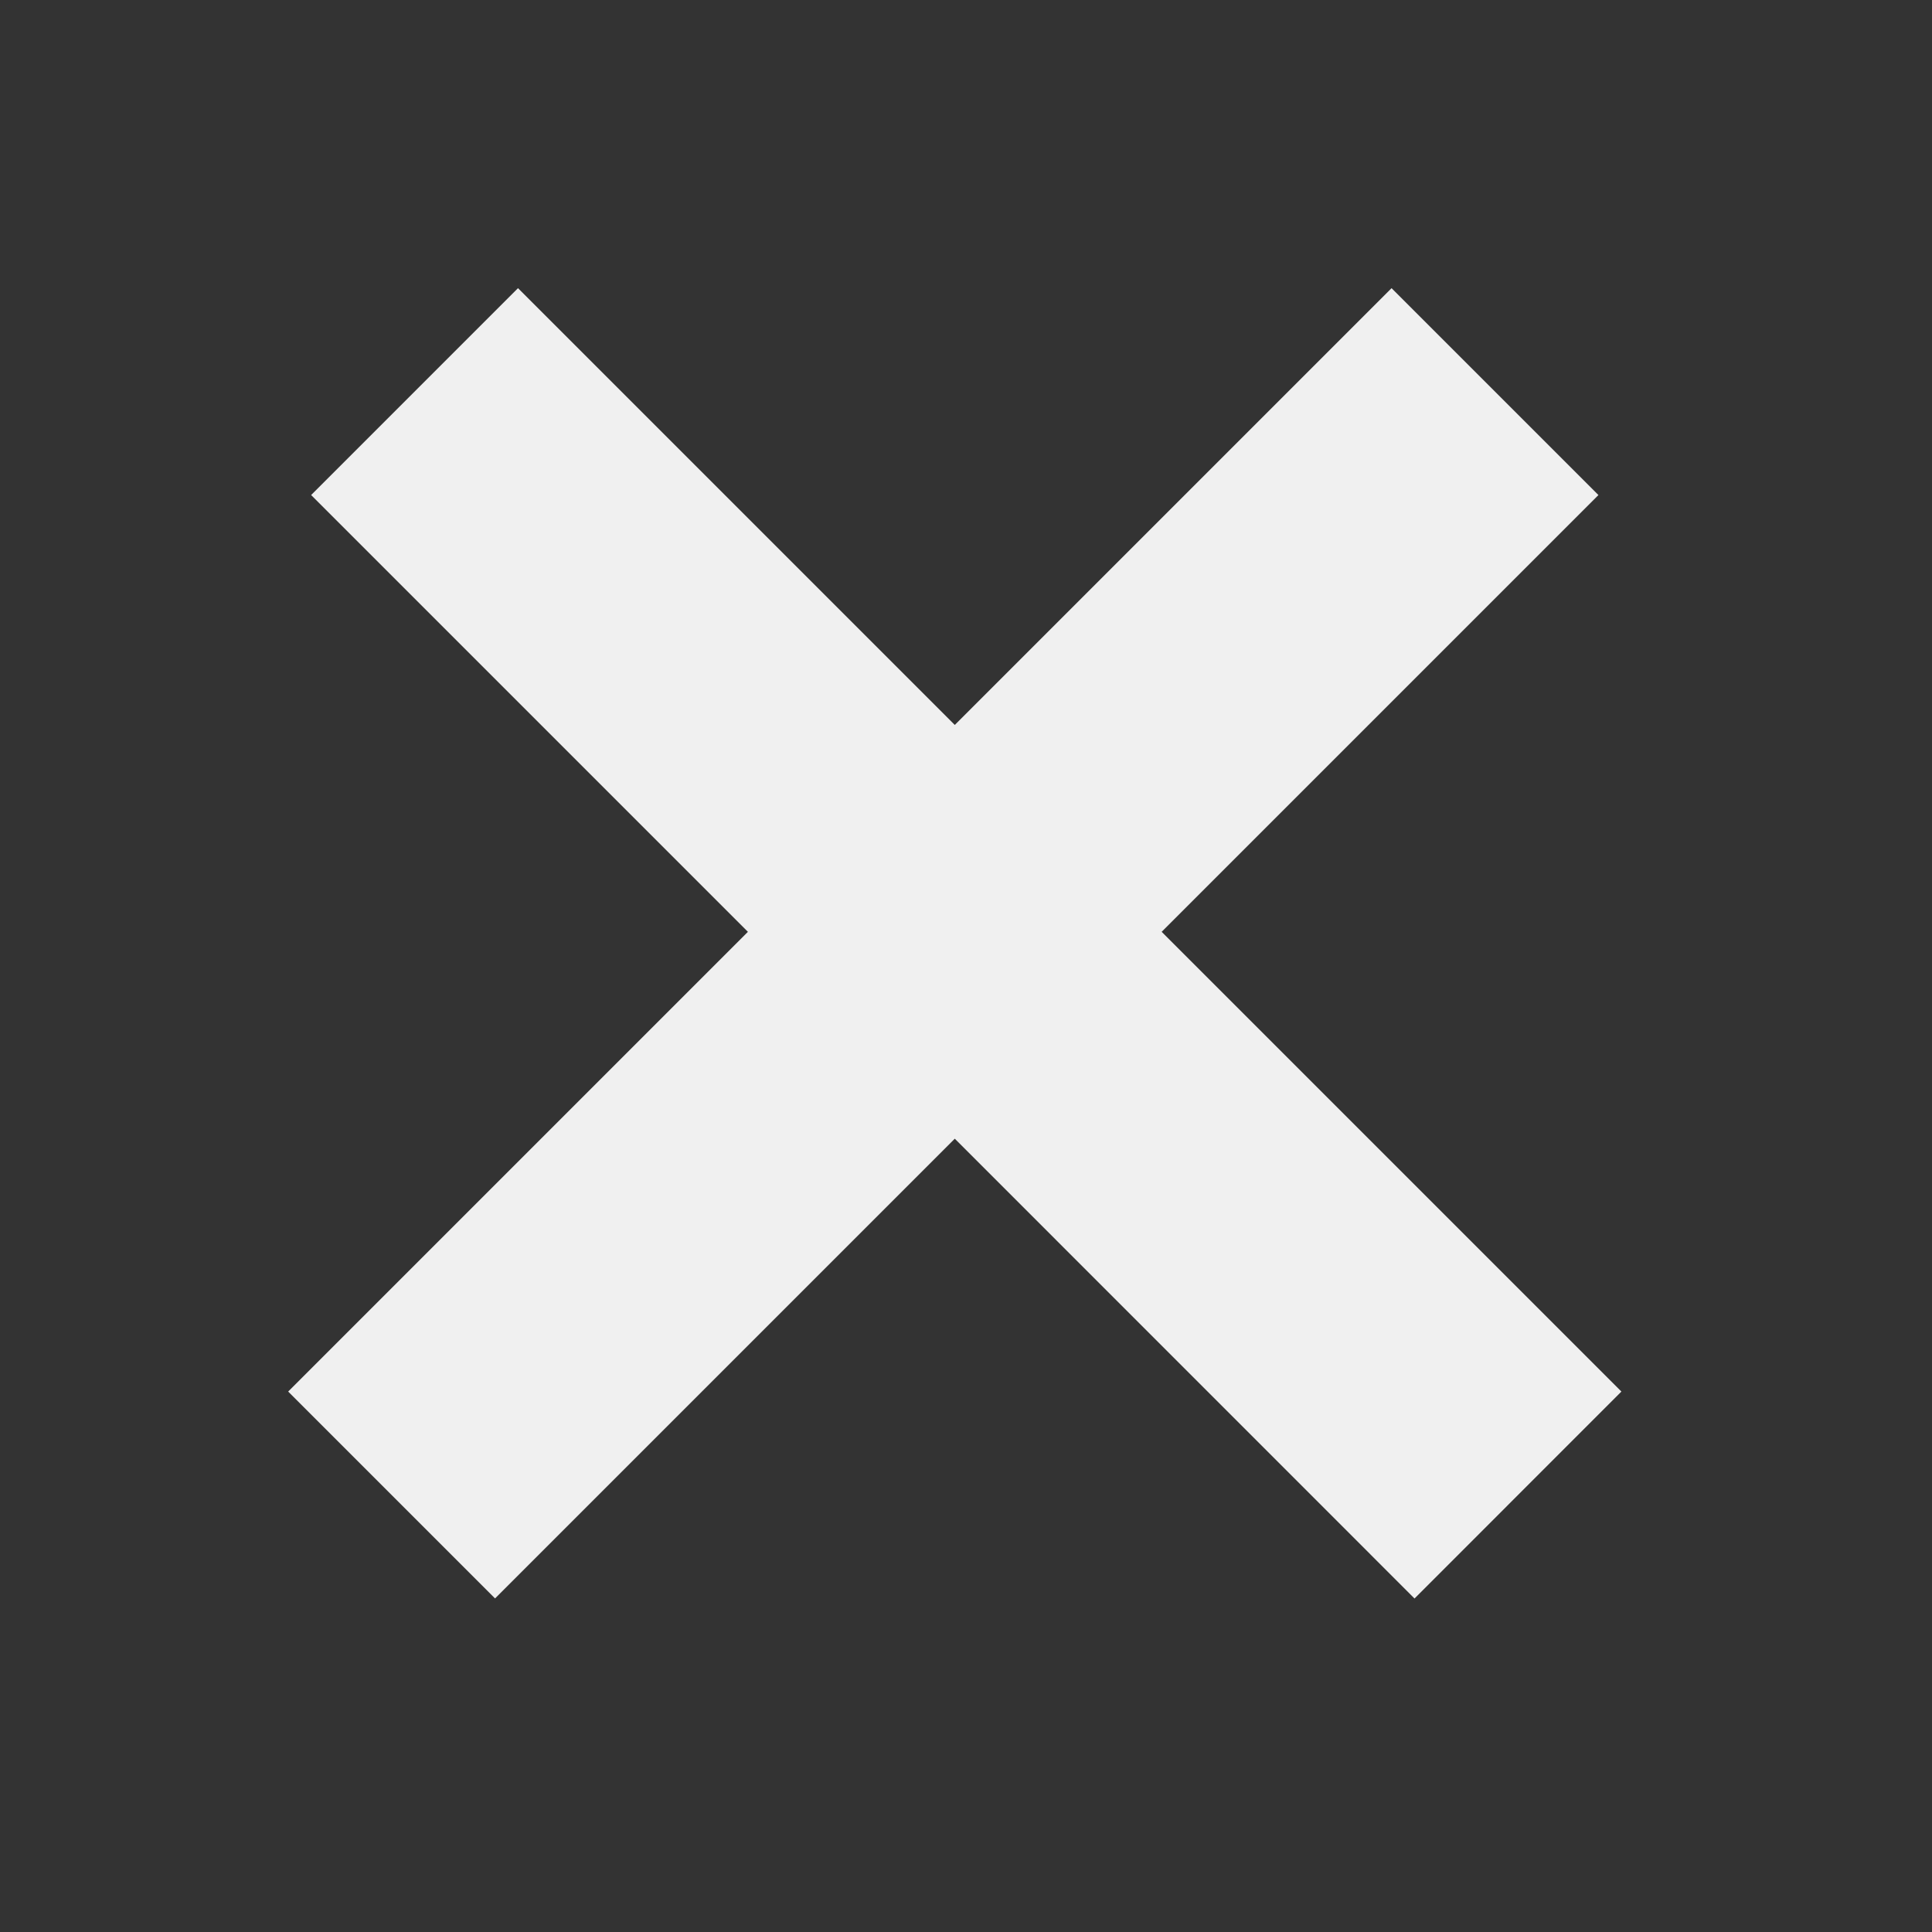 <svg width="26" height="26" viewBox="0 0 26 26" fill="none" xmlns="http://www.w3.org/2000/svg">
<rect x="0" y="0" width="26" height="26" fill="#333333" stroke="none"/>
<path fill-rule="evenodd" clip-rule="evenodd" d="M12.849 15.324L19.036 21.512L21.82 18.727L15.633 12.54L21.511 6.662L18.727 3.878L12.849 9.756L6.971 3.878L4.187 6.662L10.065 12.54L3.878 18.727L6.662 21.511L12.849 15.324Z" fill="#F0F0F0"/>
</svg>
